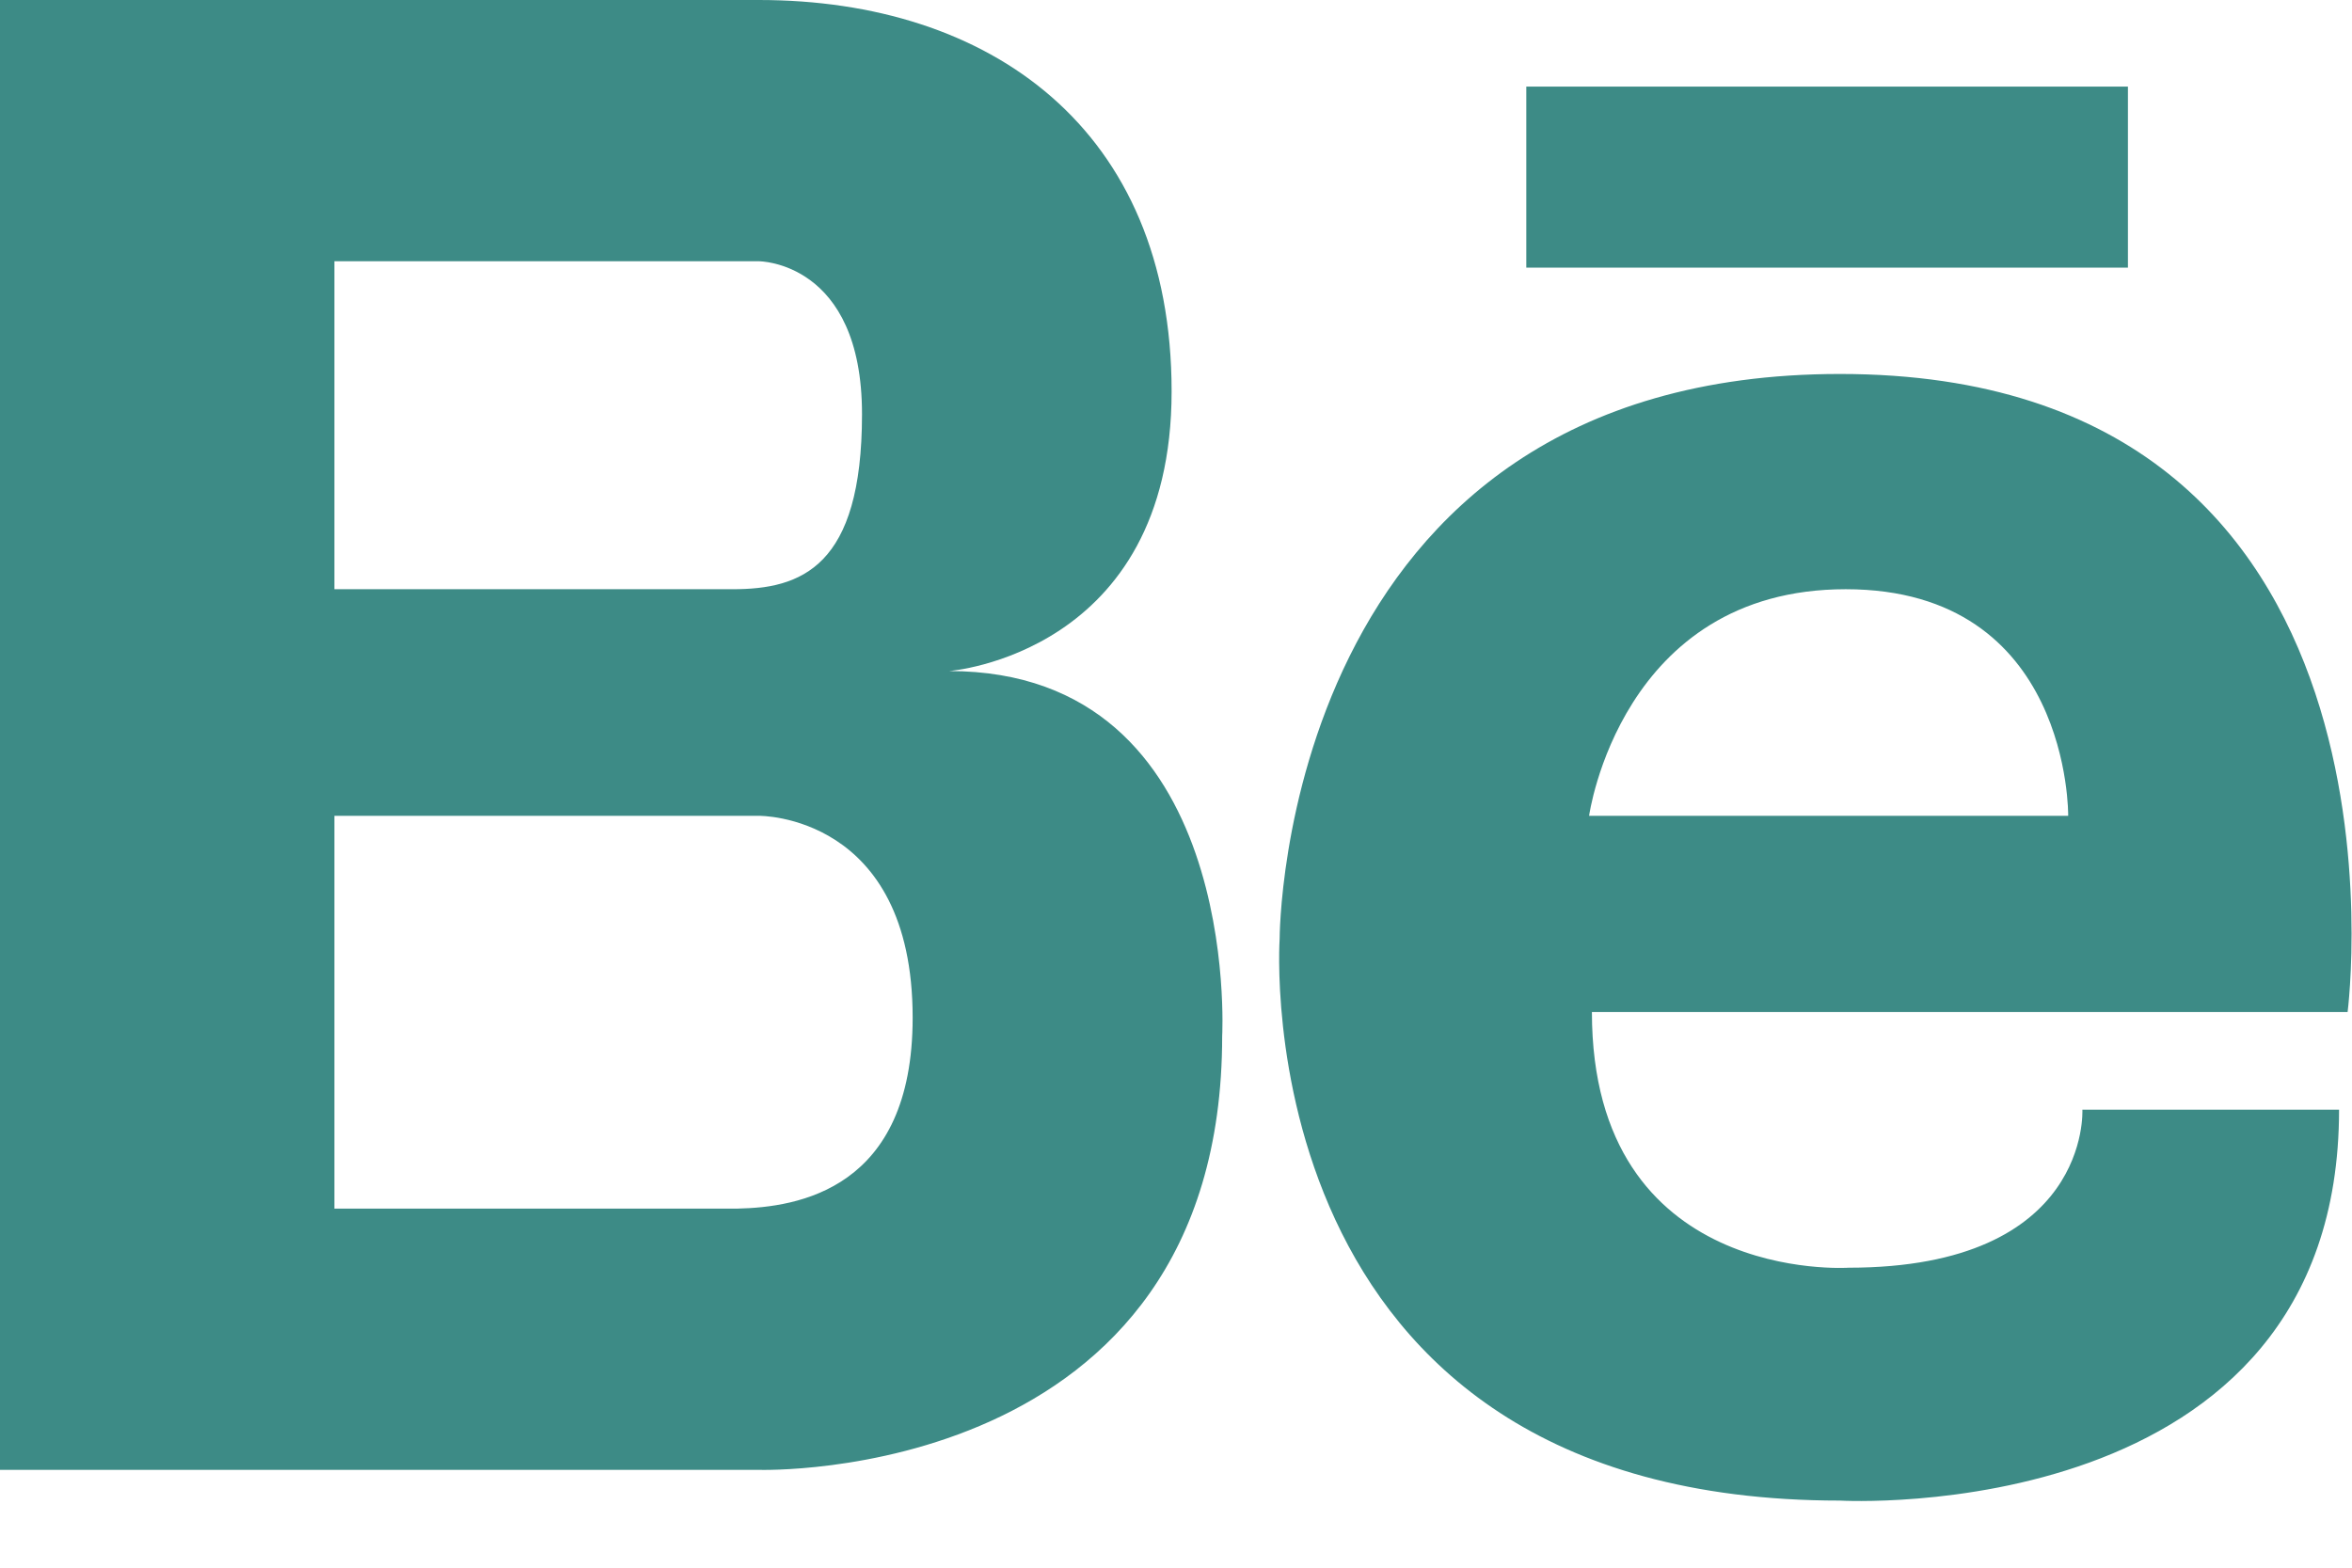 <svg width="30" height="20" viewBox="0 0 30 20" fill="none" xmlns="http://www.w3.org/2000/svg">
<path d="M12.105 8.561C12.105 8.561 14.944 8.349 14.944 4.993C14.944 1.638 12.621 0 9.68 0H0V18.752H9.68C9.68 18.752 15.589 18.94 15.589 13.217C15.589 13.217 15.847 8.561 12.105 8.561ZM8.983 3.333H9.68C9.68 3.333 10.995 3.333 10.995 5.284C10.995 7.235 10.222 7.517 9.344 7.517H4.265V3.333H8.983ZM9.406 15.419H4.265V10.408H9.68C9.68 10.408 11.641 10.382 11.641 12.983C11.641 15.176 10.176 15.402 9.406 15.419ZM23.47 4.771C16.316 4.771 16.322 11.976 16.322 11.976C16.322 11.976 15.832 19.144 23.47 19.144C23.47 19.144 29.835 19.51 29.835 14.157H26.561C26.561 14.157 26.671 16.173 23.579 16.173C23.579 16.173 20.305 16.394 20.305 12.911H29.944C29.944 12.911 30.999 4.771 23.47 4.771ZM20.269 10.408C20.269 10.408 20.669 7.517 23.542 7.517C26.416 7.517 26.38 10.408 26.38 10.408H20.269ZM27.142 3.414H19.468V1.105H27.142V3.414Z" fill="#3D8B86"/>
</svg>
